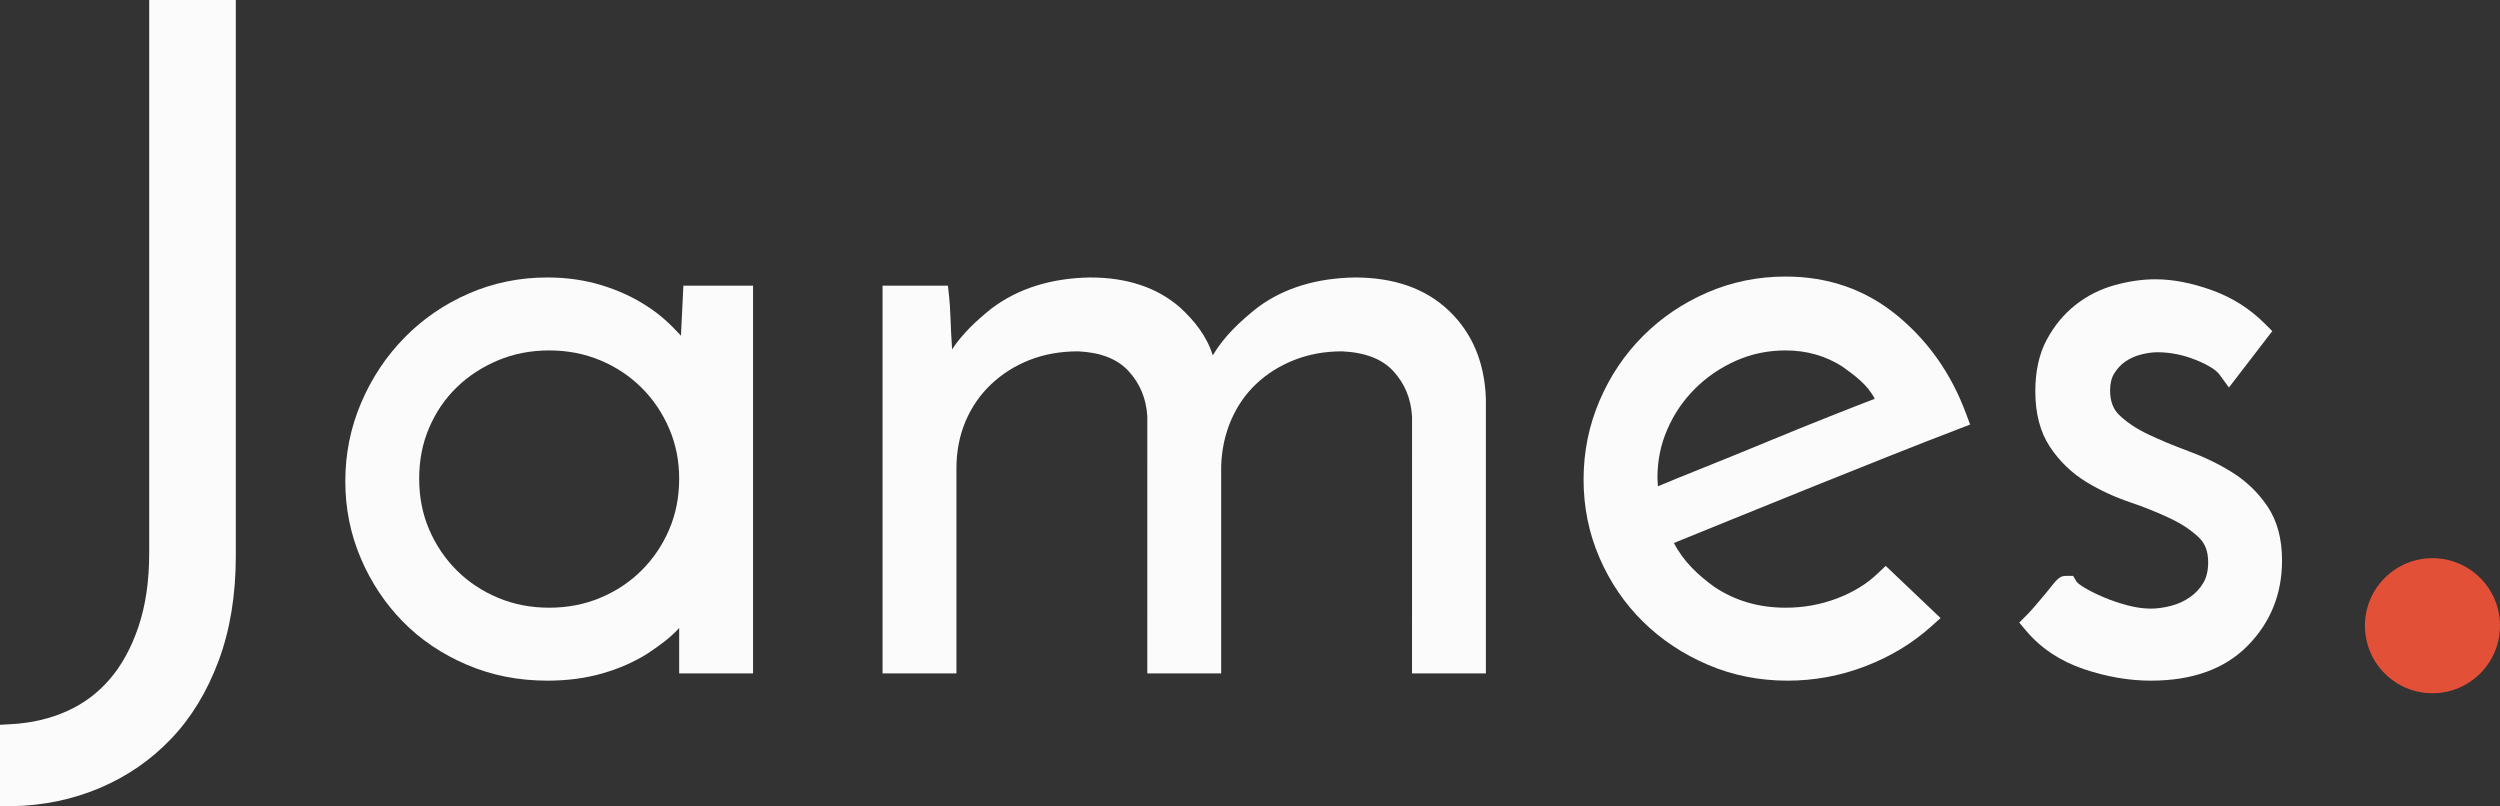 <?xml version="1.0" encoding="UTF-8"?>
<!DOCTYPE svg PUBLIC "-//W3C//DTD SVG 1.1//EN" "http://www.w3.org/Graphics/SVG/1.1/DTD/svg11.dtd">
<svg version="1.1" xmlns="http://www.w3.org/2000/svg" xmlns:xlink="http://www.w3.org/1999/xlink" x="0" y="0" width="310" height="100" viewBox="0, 0, 310, 100">
  <rect x="0" y="0" width="310" height="100" fill="#333333" stroke="none"/>
  <g id="Layer_1">
    <path d="M301.625,85.963 C297,85.963 293.251,82.213 293.251,77.588 C293.251,72.963 297,69.214 301.625,69.214 C306.25,69.214 310,72.963 310,77.588 C310,82.213 306.25,85.963 301.625,85.963 z" fill="#E35038"/>
    <path d="M267.281,34.632 C269.416,34.632 271.724,35.077 274.205,35.958 C276.743,36.858 278.962,38.255 280.848,40.141 L281.765,41.058 L277.59,46.486 L276.385,48.052 L275.223,46.454 C274.817,45.895 273.846,45.263 272.311,44.643 C270.718,43.999 269.119,43.679 267.507,43.679 C266.887,43.679 266.203,43.774 265.455,43.969 C264.753,44.152 264.12,44.439 263.547,44.831 C263.006,45.201 262.547,45.689 262.164,46.307 C261.828,46.85 261.652,47.54 261.652,48.405 C261.652,49.751 262.03,50.737 262.78,51.459 C263.712,52.358 264.896,53.153 266.337,53.84 C267.874,54.572 269.543,55.268 271.344,55.93 C273.279,56.641 275.08,57.512 276.745,58.542 C278.5,59.629 279.967,61.033 281.136,62.745 C282.369,64.55 282.973,66.814 282.973,69.5 C282.973,73.645 281.544,77.196 278.712,80.07 C275.855,82.969 271.826,84.402 266.717,84.402 C263.995,84.402 261.223,83.923 258.404,82.971 C255.486,81.984 253.096,80.405 251.263,78.239 L250.384,77.201 L251.346,76.239 C251.616,75.969 251.968,75.581 252.397,75.081 C252.844,74.56 253.253,74.076 253.624,73.631 C253.991,73.191 254.3,72.809 254.552,72.485 C254.718,72.271 254.863,72.102 254.998,71.966 C255.366,71.599 255.643,71.407 256.226,71.407 L257.063,71.407 L257.494,72.124 C257.567,72.247 257.891,72.521 258.453,72.858 C259.143,73.272 259.946,73.674 260.863,74.062 C261.776,74.448 262.764,74.783 263.827,75.066 C264.834,75.335 265.797,75.468 266.717,75.468 C267.49,75.468 268.325,75.353 269.223,75.12 C270.069,74.901 270.849,74.542 271.57,74.04 C272.259,73.561 272.807,72.969 273.225,72.253 C273.611,71.589 273.813,70.755 273.813,69.726 C273.813,68.38 273.435,67.395 272.686,66.672 C271.753,65.773 270.569,64.978 269.128,64.292 C267.602,63.565 265.926,62.891 264.098,62.27 C262.114,61.595 260.283,60.739 258.607,59.702 C256.847,58.612 255.377,57.184 254.207,55.43 C252.979,53.588 252.38,51.274 252.379,48.518 C252.38,46.032 252.845,43.895 253.796,42.123 C254.717,40.407 255.899,38.972 257.338,37.829 C258.772,36.69 260.397,35.867 262.203,35.363 C263.945,34.877 265.639,34.632 267.281,34.632 z" fill="#FBFBFB"/>
    <path d="M221.418,34.293 C226.72,34.293 231.359,35.914 235.274,39.143 C239.126,42.32 241.966,46.372 243.785,51.276 L244.294,52.647 L242.928,53.17 C240.377,54.145 237.544,55.252 234.429,56.491 C231.31,57.731 228.116,59.009 224.846,60.324 C221.576,61.639 218.326,62.955 215.094,64.27 C212.583,65.291 210.073,66.312 207.562,67.331 C208.732,69.592 210.548,71.319 212.593,72.783 C215.166,74.499 218.095,75.355 221.418,75.355 C223.647,75.355 225.763,74.973 227.775,74.21 C229.777,73.451 231.451,72.426 232.809,71.136 L233.827,70.169 L234.845,71.137 L239.47,75.536 L240.629,76.639 L239.438,77.707 C237.121,79.785 234.409,81.42 231.311,82.612 C228.209,83.805 224.983,84.402 221.643,84.402 C218.137,84.402 214.836,83.742 211.755,82.421 C208.693,81.109 206.019,79.333 203.743,77.097 C201.463,74.857 199.663,72.217 198.347,69.186 C197.025,66.141 196.363,62.895 196.363,59.461 C196.363,56.028 197.024,52.765 198.344,49.685 C199.658,46.618 201.456,43.941 203.734,41.664 C206.009,39.388 208.665,37.591 211.692,36.277 C214.737,34.955 217.983,34.293 221.418,34.293 z M221.418,43.453 C219.217,43.453 217.166,43.881 215.252,44.735 C213.31,45.602 211.617,46.759 210.167,48.21 C208.719,49.658 207.582,51.328 206.754,53.227 C205.933,55.107 205.523,57.105 205.523,59.235 L205.576,60.301 C208.712,59.002 206.812,59.782 211.28,57.976 C213.907,56.925 216.534,55.856 219.16,54.767 C221.799,53.674 224.4,52.619 226.964,51.601 C231.267,49.909 229.43,50.62 232.469,49.452 C231.543,47.644 229.97,46.559 228.415,45.426 C226.321,44.109 224,43.453 221.418,43.453 z" fill="#FBFBFB"/>
    <path d="M167.996,34.406 C172.868,34.406 176.789,35.775 179.678,38.539 C182.56,41.296 184.086,44.933 184.251,49.421 L184.251,83.5 L175.091,83.5 L175.091,82.022 L175.094,51.651 C174.963,49.429 174.195,47.571 172.773,46.02 C171.407,44.531 169.295,43.698 166.417,43.566 C164.268,43.566 162.291,43.927 160.475,44.647 C158.655,45.368 157.086,46.357 155.758,47.616 C154.438,48.869 153.406,50.357 152.658,52.093 C151.905,53.838 151.493,55.743 151.425,57.768 L151.425,83.5 L142.265,83.5 L142.265,82.022 L142.267,51.651 C142.137,49.429 141.368,47.571 139.946,46.02 C138.578,44.528 136.503,43.698 133.703,43.566 C131.477,43.566 129.462,43.928 127.648,44.647 C125.829,45.367 124.242,46.374 122.876,47.672 C121.52,48.96 120.471,50.483 119.722,52.253 C118.974,54.021 118.598,55.969 118.598,58.107 L118.598,83.5 L109.438,83.5 L109.438,35.421 L117.54,35.421 L117.686,36.736 C117.766,37.455 117.825,38.374 117.864,39.499 C117.901,40.575 117.957,41.688 118.031,42.839 L118.059,43.322 C119.363,41.334 121.108,39.736 122.943,38.257 C126.251,35.766 130.333,34.486 135.169,34.406 C139.718,34.406 143.447,35.628 146.29,38.095 C148.078,39.722 149.674,41.716 150.381,44.066 C151.796,41.679 153.848,39.773 156.01,38.077 C159.241,35.705 163.242,34.486 167.996,34.406 z" fill="#FBFBFB"/>
    <path d="M67.872,34.406 C70.272,34.406 72.524,34.728 74.624,35.374 C76.71,36.016 78.586,36.883 80.248,37.977 C81.828,38.971 83.183,40.256 84.44,41.625 L84.671,36.828 L84.739,35.421 L93.378,35.421 L93.378,83.5 L84.218,83.5 L84.218,77.868 C83.102,79.119 81.718,80.081 80.339,81.014 C78.676,82.069 76.798,82.896 74.712,83.498 C72.619,84.102 70.338,84.402 67.872,84.402 C64.291,84.402 60.954,83.743 57.871,82.421 C54.801,81.106 52.159,79.324 49.953,77.079 C47.755,74.84 46.016,72.222 44.741,69.234 C43.459,66.229 42.818,63.043 42.818,59.686 C42.818,56.254 43.478,52.991 44.799,49.91 C46.111,46.847 47.906,44.155 50.179,41.842 C52.456,39.525 55.115,37.706 58.146,36.39 C61.192,35.067 64.438,34.406 67.872,34.406 z M68.098,43.453 C65.81,43.453 63.692,43.866 61.734,44.691 C59.759,45.523 58.054,46.642 56.609,48.053 C55.17,49.458 54.039,51.12 53.212,53.049 C52.39,54.967 51.978,57.062 51.978,59.348 C51.978,61.633 52.39,63.729 53.212,65.647 C54.041,67.581 55.176,69.266 56.621,70.711 C58.064,72.154 59.765,73.288 61.734,74.117 C63.692,74.942 65.81,75.355 68.098,75.355 C70.386,75.355 72.503,74.942 74.462,74.117 C76.431,73.288 78.132,72.154 79.574,70.711 C81.02,69.266 82.155,67.581 82.984,65.647 C83.806,63.729 84.218,61.633 84.218,59.348 C84.218,57.139 83.806,55.081 82.984,53.161 C82.155,51.227 81.02,49.542 79.574,48.097 C78.132,46.654 76.431,45.52 74.462,44.691 C72.503,43.866 70.386,43.453 68.098,43.453 z" fill="#FBFBFB"/>
    <path d="M29.24,0 L29.24,68.936 C29.24,73.767 28.535,78.095 27.117,81.916 C25.695,85.746 23.729,88.983 21.216,91.616 C18.708,94.244 15.757,96.277 12.376,97.709 C9.004,99.137 5.378,99.89 1.508,99.969 L0,100 L0,89.874 L1.396,89.797 C3.926,89.656 6.23,89.115 8.317,88.176 C10.375,87.25 12.136,85.933 13.612,84.217 C15.099,82.488 16.286,80.323 17.168,77.714 C18.054,75.092 18.5,72.054 18.5,68.598 L18.5,0 L29.24,0 z" fill="#FBFBFB"/>
  </g>
</svg>
